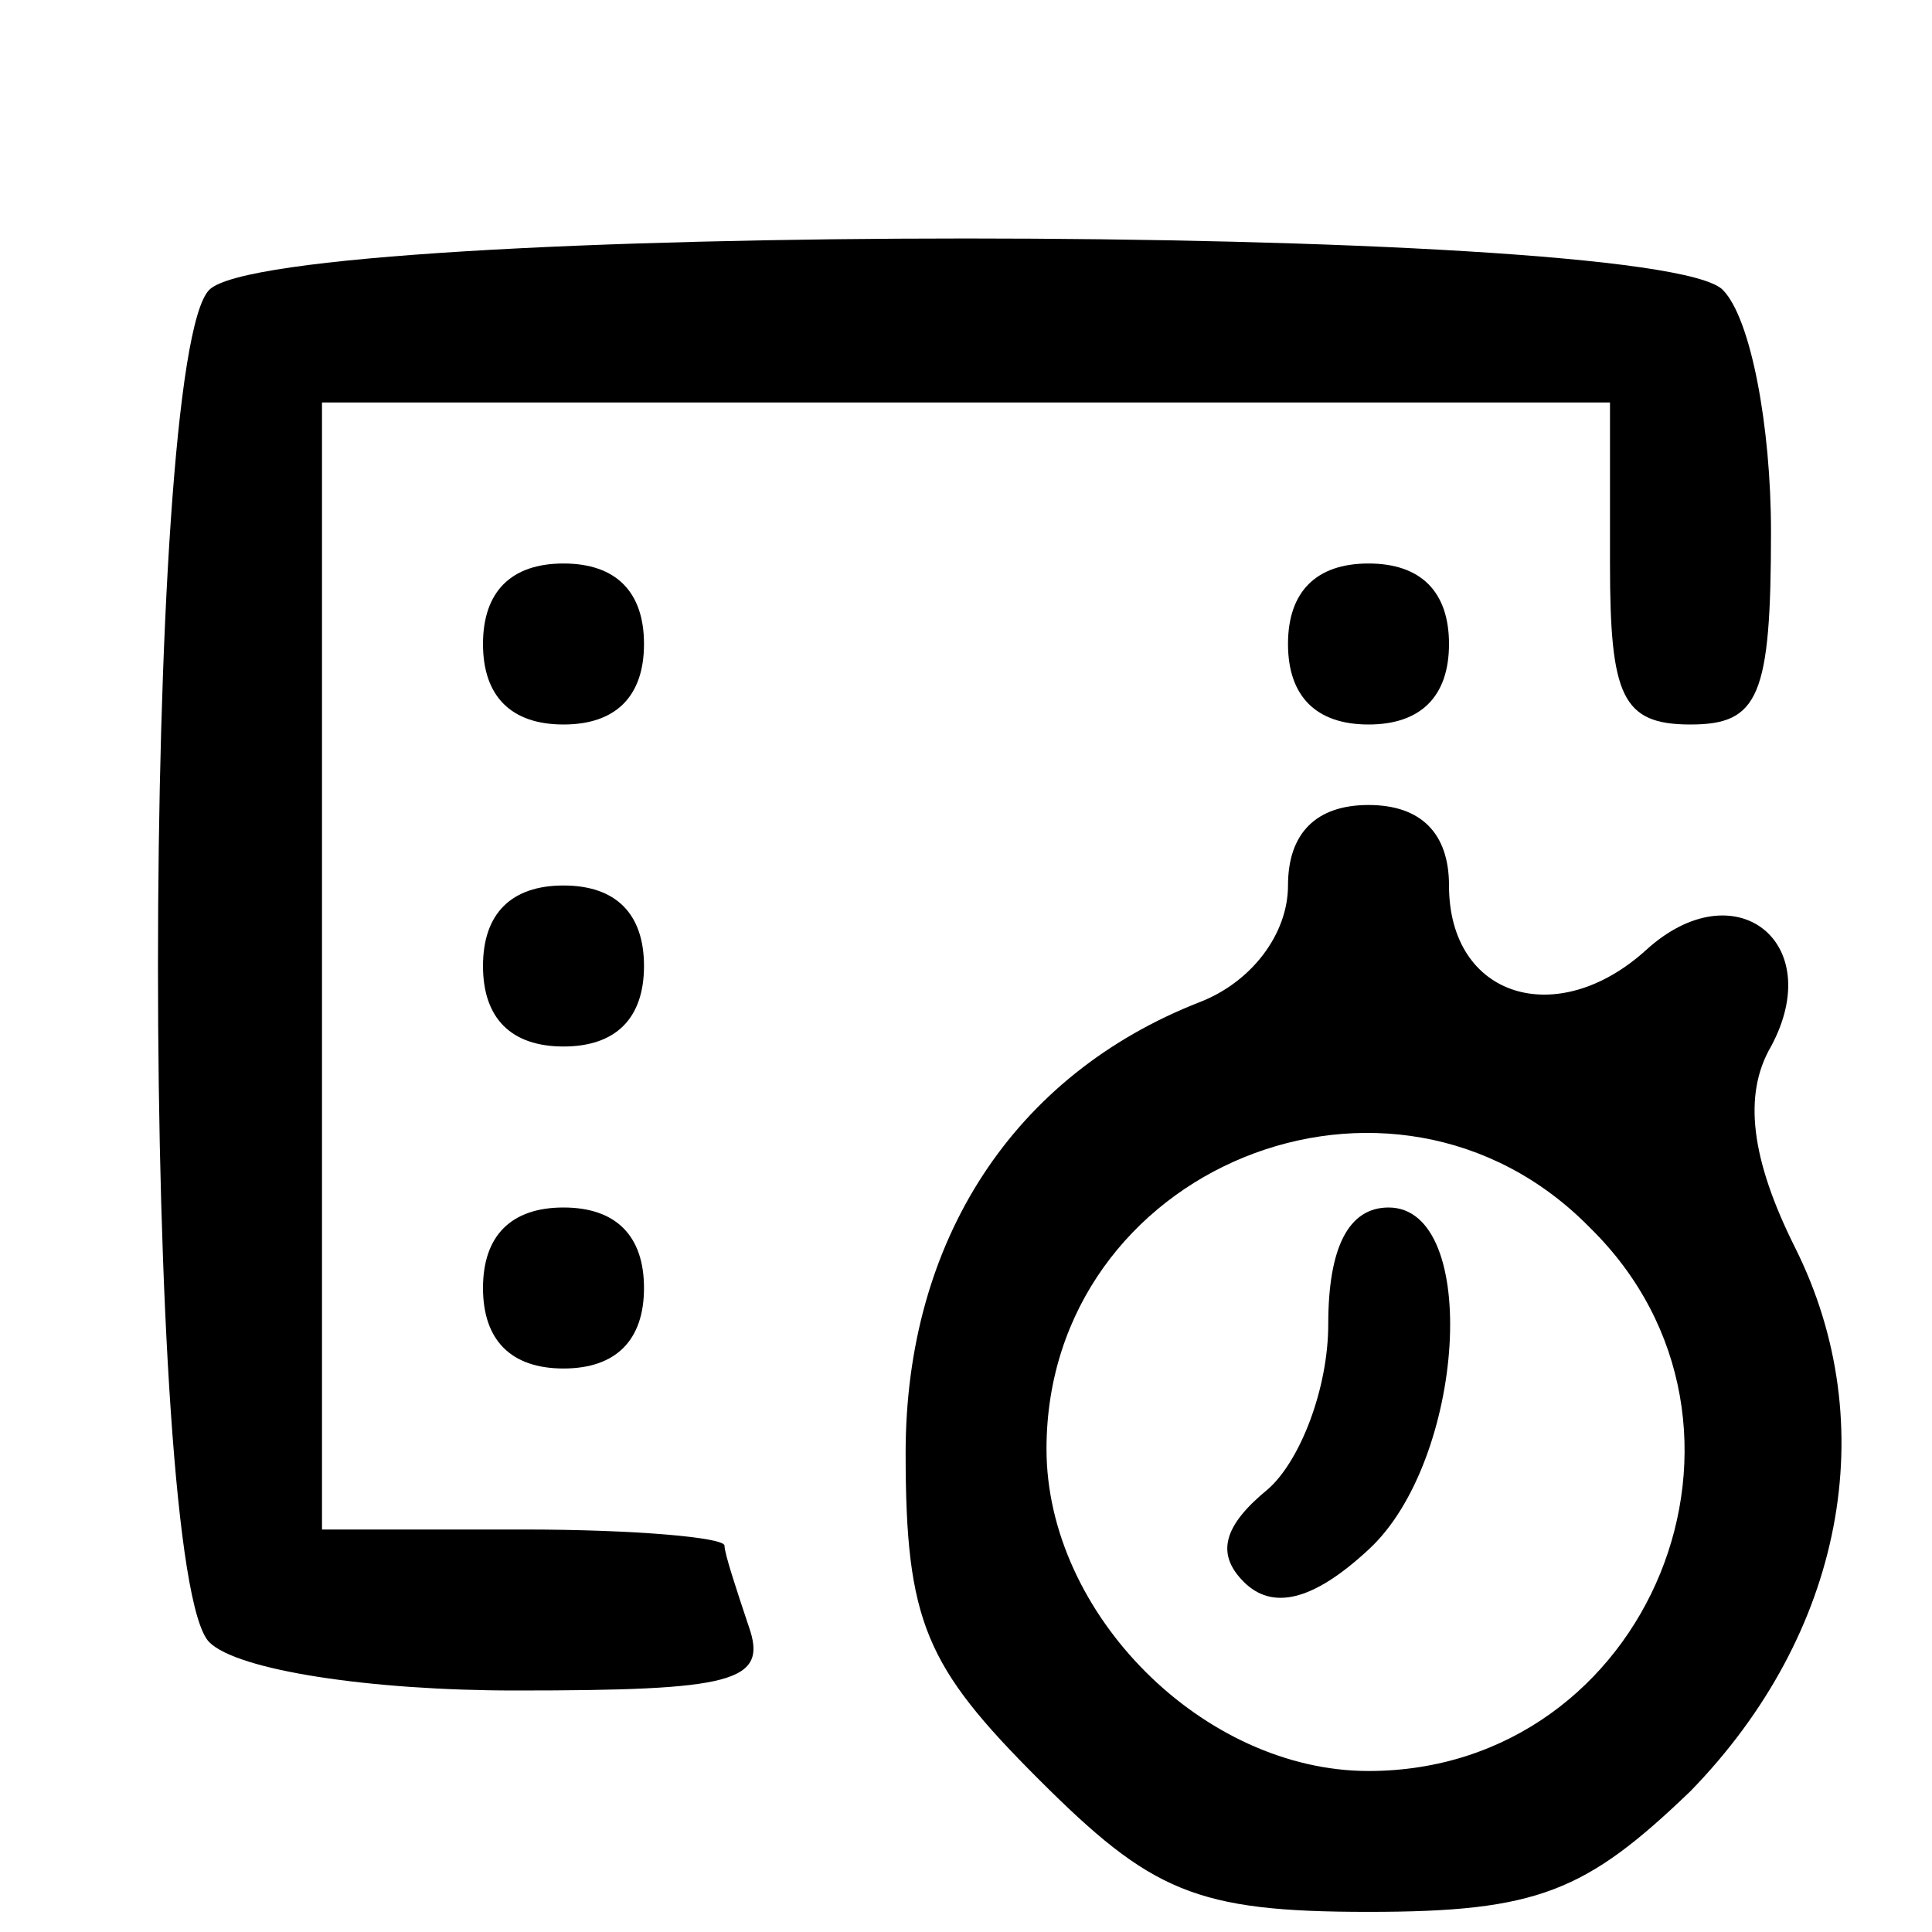 <svg version="1.0" xmlns="http://www.w3.org/2000/svg"
 width="48" height="48" viewBox="0 0 48 48"
 preserveAspectRatio="xMidYMid meet" fill="#ffffff">

<g transform="translate(0,48) scale(0.1,-0.1)"
fill="#000000" stroke="none">
<path d="M52 408 c-17 -17 -17 -319 0 -336 7 -7 40 -12 76 -12 54 0 63 2 58
16 -3 9 -6 18 -6 20 0 2 -22 4 -50 4 l-50 0 0 140 0 140 160 0 160 0 0 -40 c0
-33 3 -40 20 -40 17 0 20 7 20 48 0 26 -5 53 -12 60 -17 17 -359 17 -376 0z"/>
<path d="M120 320 c0 -13 7 -20 20 -20 13 0 20 7 20 20 0 13 -7 20 -20 20 -13
0 -20 -7 -20 -20z"/>
<path d="M320 320 c0 -13 7 -20 20 -20 13 0 20 7 20 20 0 13 -7 20 -20 20 -13
0 -20 -7 -20 -20z"/>
<path d="M320 260 c0 -12 -9 -24 -22 -29 -46 -18 -73 -59 -73 -112 0 -42 5
-53 33 -81 28 -28 39 -33 82 -33 42 0 54 5 80 30 38 39 48 91 26 135 -11 22
-13 38 -6 50 14 26 -9 44 -31 24 -22 -20 -49 -12 -49 16 0 13 -7 20 -20 20
-13 0 -20 -7 -20 -20z m75 -85 c50 -49 15 -135 -55 -135 -41 0 -80 39 -80 80
0 70 86 105 135 55z"/>
<path d="M330 151 c0 -16 -7 -34 -15 -41 -11 -9 -13 -16 -6 -23 7 -7 17 -5 31
8 24 22 28 85 5 85 -10 0 -15 -10 -15 -29z"/>
<path d="M120 240 c0 -13 7 -20 20 -20 13 0 20 7 20 20 0 13 -7 20 -20 20 -13
0 -20 -7 -20 -20z"/>
<path d="M120 160 c0 -13 7 -20 20 -20 13 0 20 7 20 20 0 13 -7 20 -20 20 -13
0 -20 -7 -20 -20z"/>
</g>
</svg>
